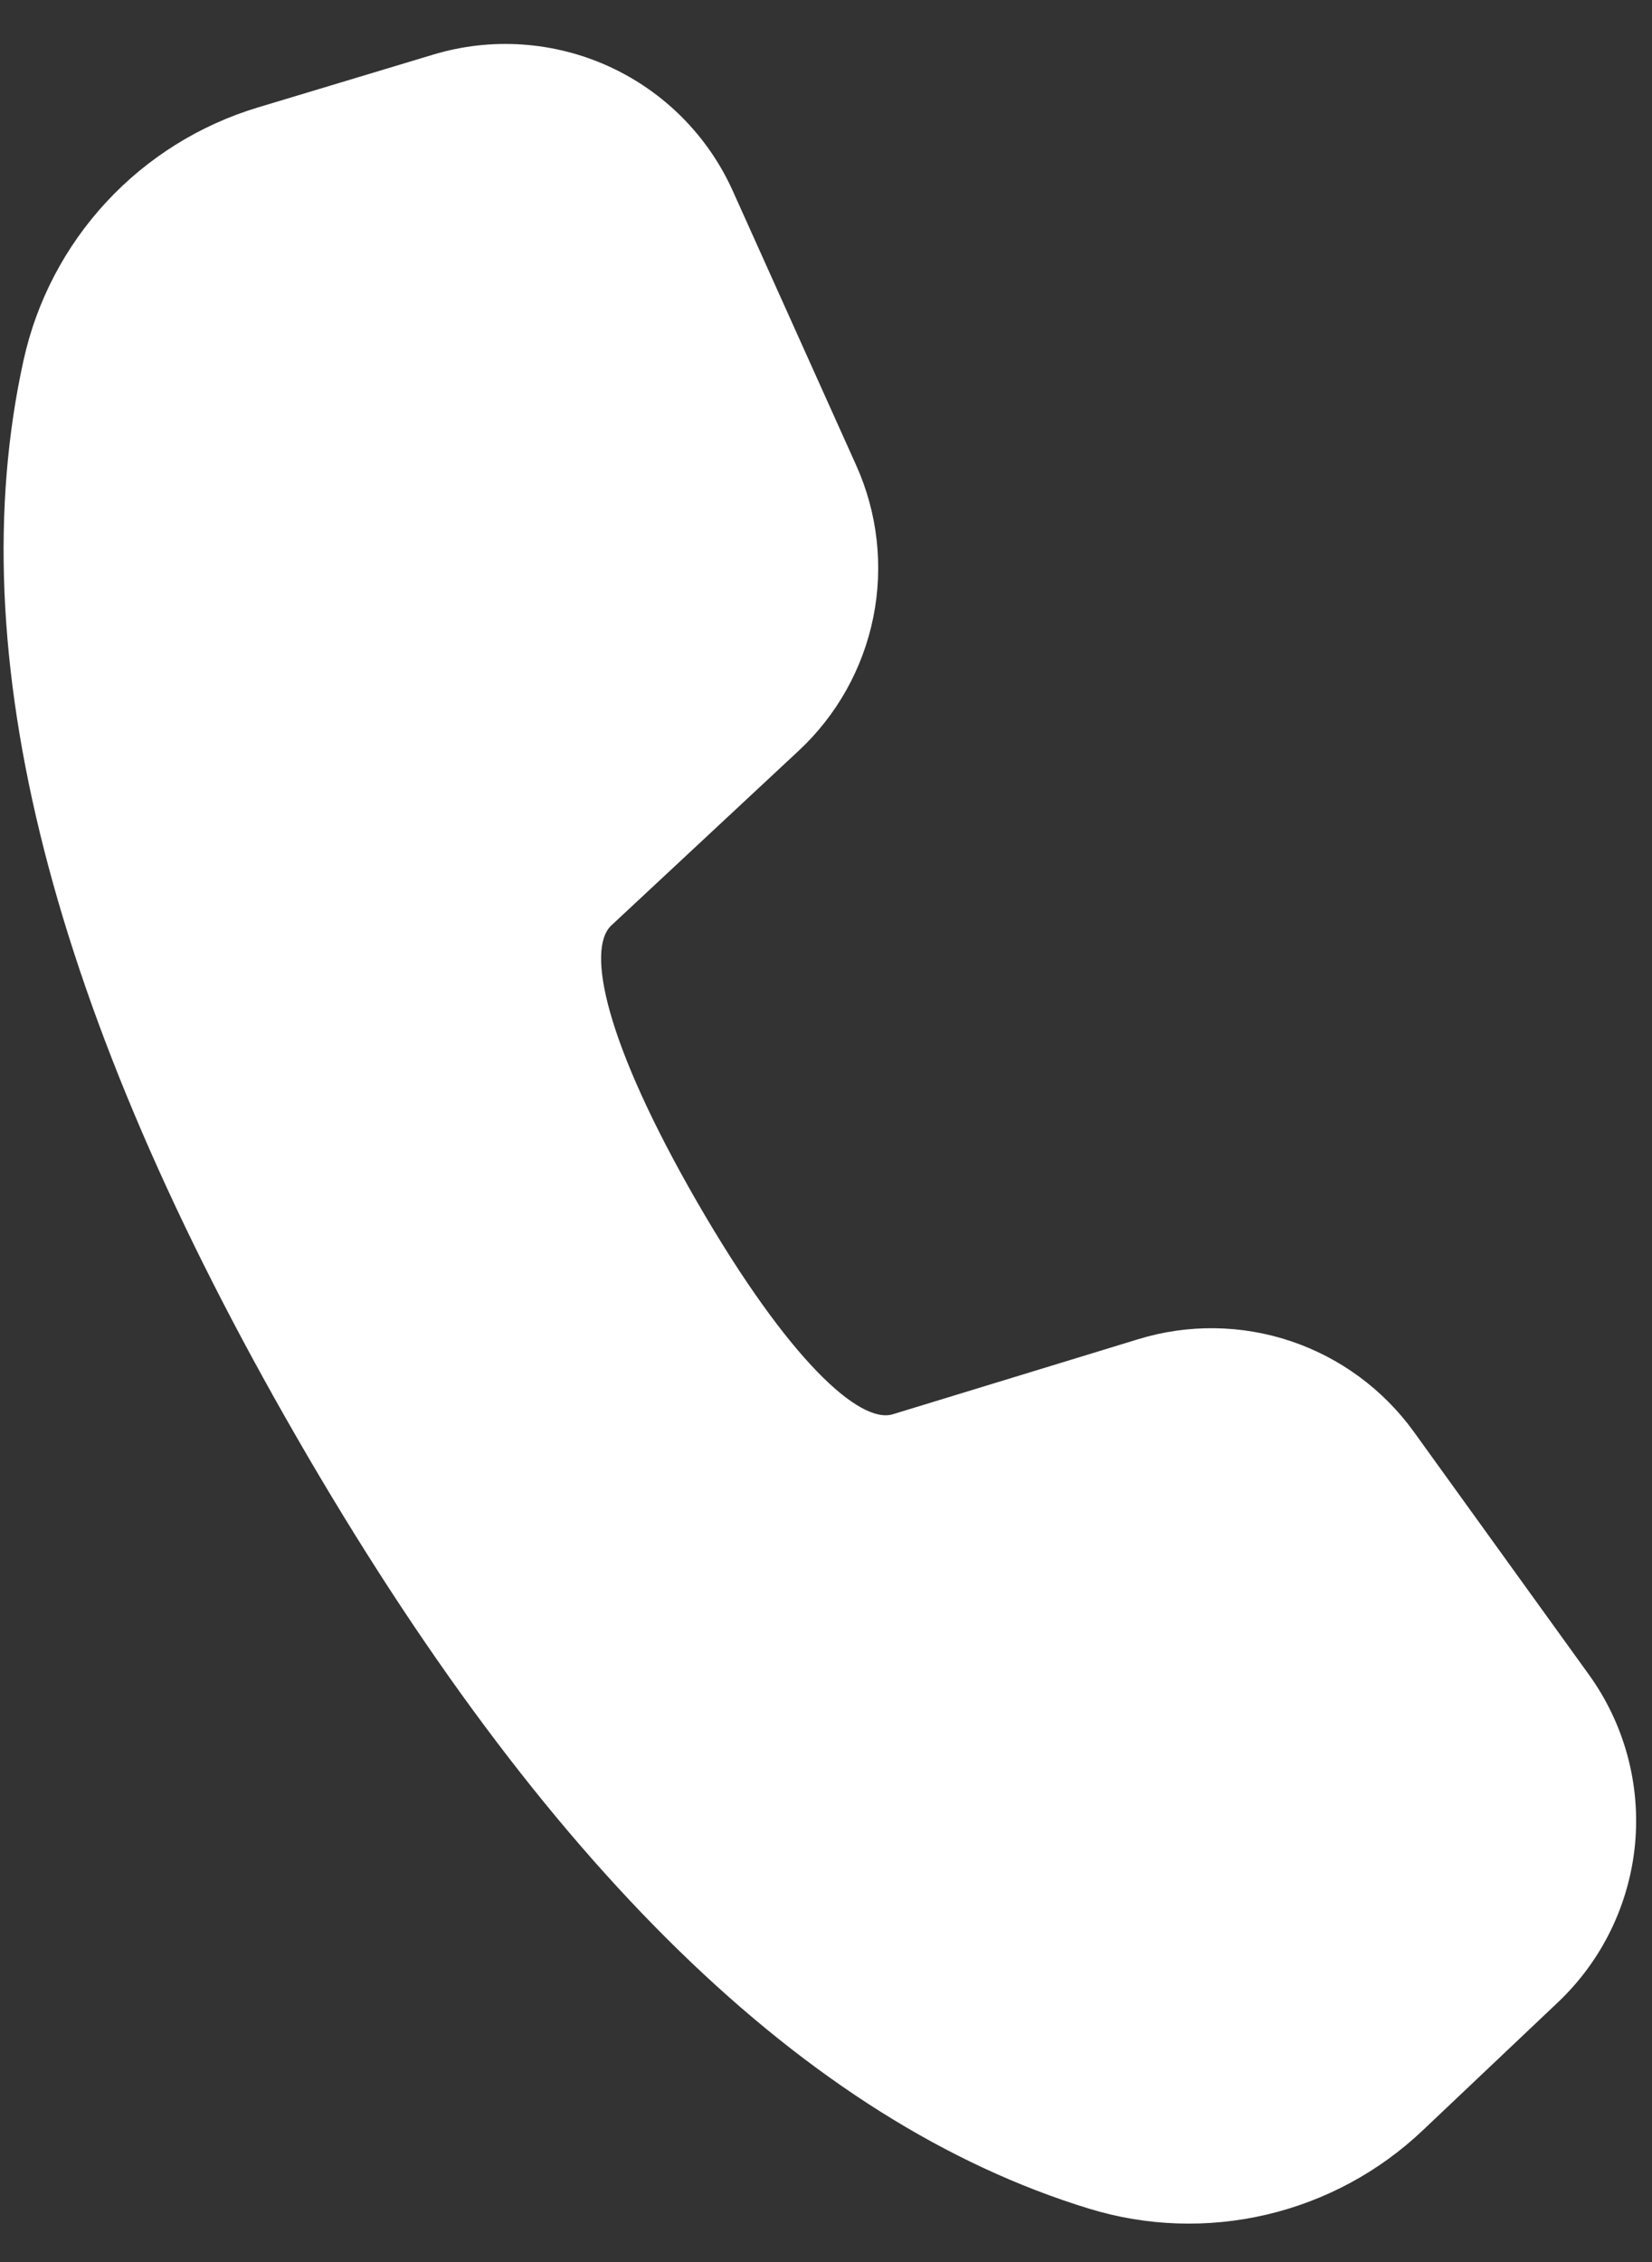 <svg xmlns="http://www.w3.org/2000/svg" width="19" height="26" viewBox="0 0 19 26" fill="none">
  <rect x="0" y="0" width="19" height="26" fill="#333333" stroke="none"/>
  <path d="M2.963 1.236L4.985 0.627C5.652 0.426 6.37 0.475 7.004 0.764C7.638 1.053 8.145 1.563 8.43 2.199L9.848 5.35C10.094 5.897 10.162 6.507 10.044 7.095C9.925 7.683 9.626 8.219 9.187 8.628L7.03 10.638C6.741 10.912 6.96 11.982 8.016 13.813C9.073 15.644 9.89 16.369 10.267 16.256L13.094 15.392C13.666 15.217 14.28 15.225 14.848 15.416C15.415 15.607 15.909 15.971 16.26 16.456L18.274 19.248C18.681 19.812 18.87 20.504 18.805 21.197C18.739 21.889 18.425 22.534 17.921 23.012L16.363 24.487C15.861 24.963 15.241 25.297 14.567 25.455C13.893 25.613 13.189 25.59 12.527 25.387C9.264 24.389 6.243 21.424 3.422 16.537C0.594 11.642 -0.473 7.513 0.271 4.14C0.421 3.46 0.749 2.833 1.223 2.322C1.696 1.812 2.297 1.437 2.963 1.236Z" fill="white"/>
</svg>